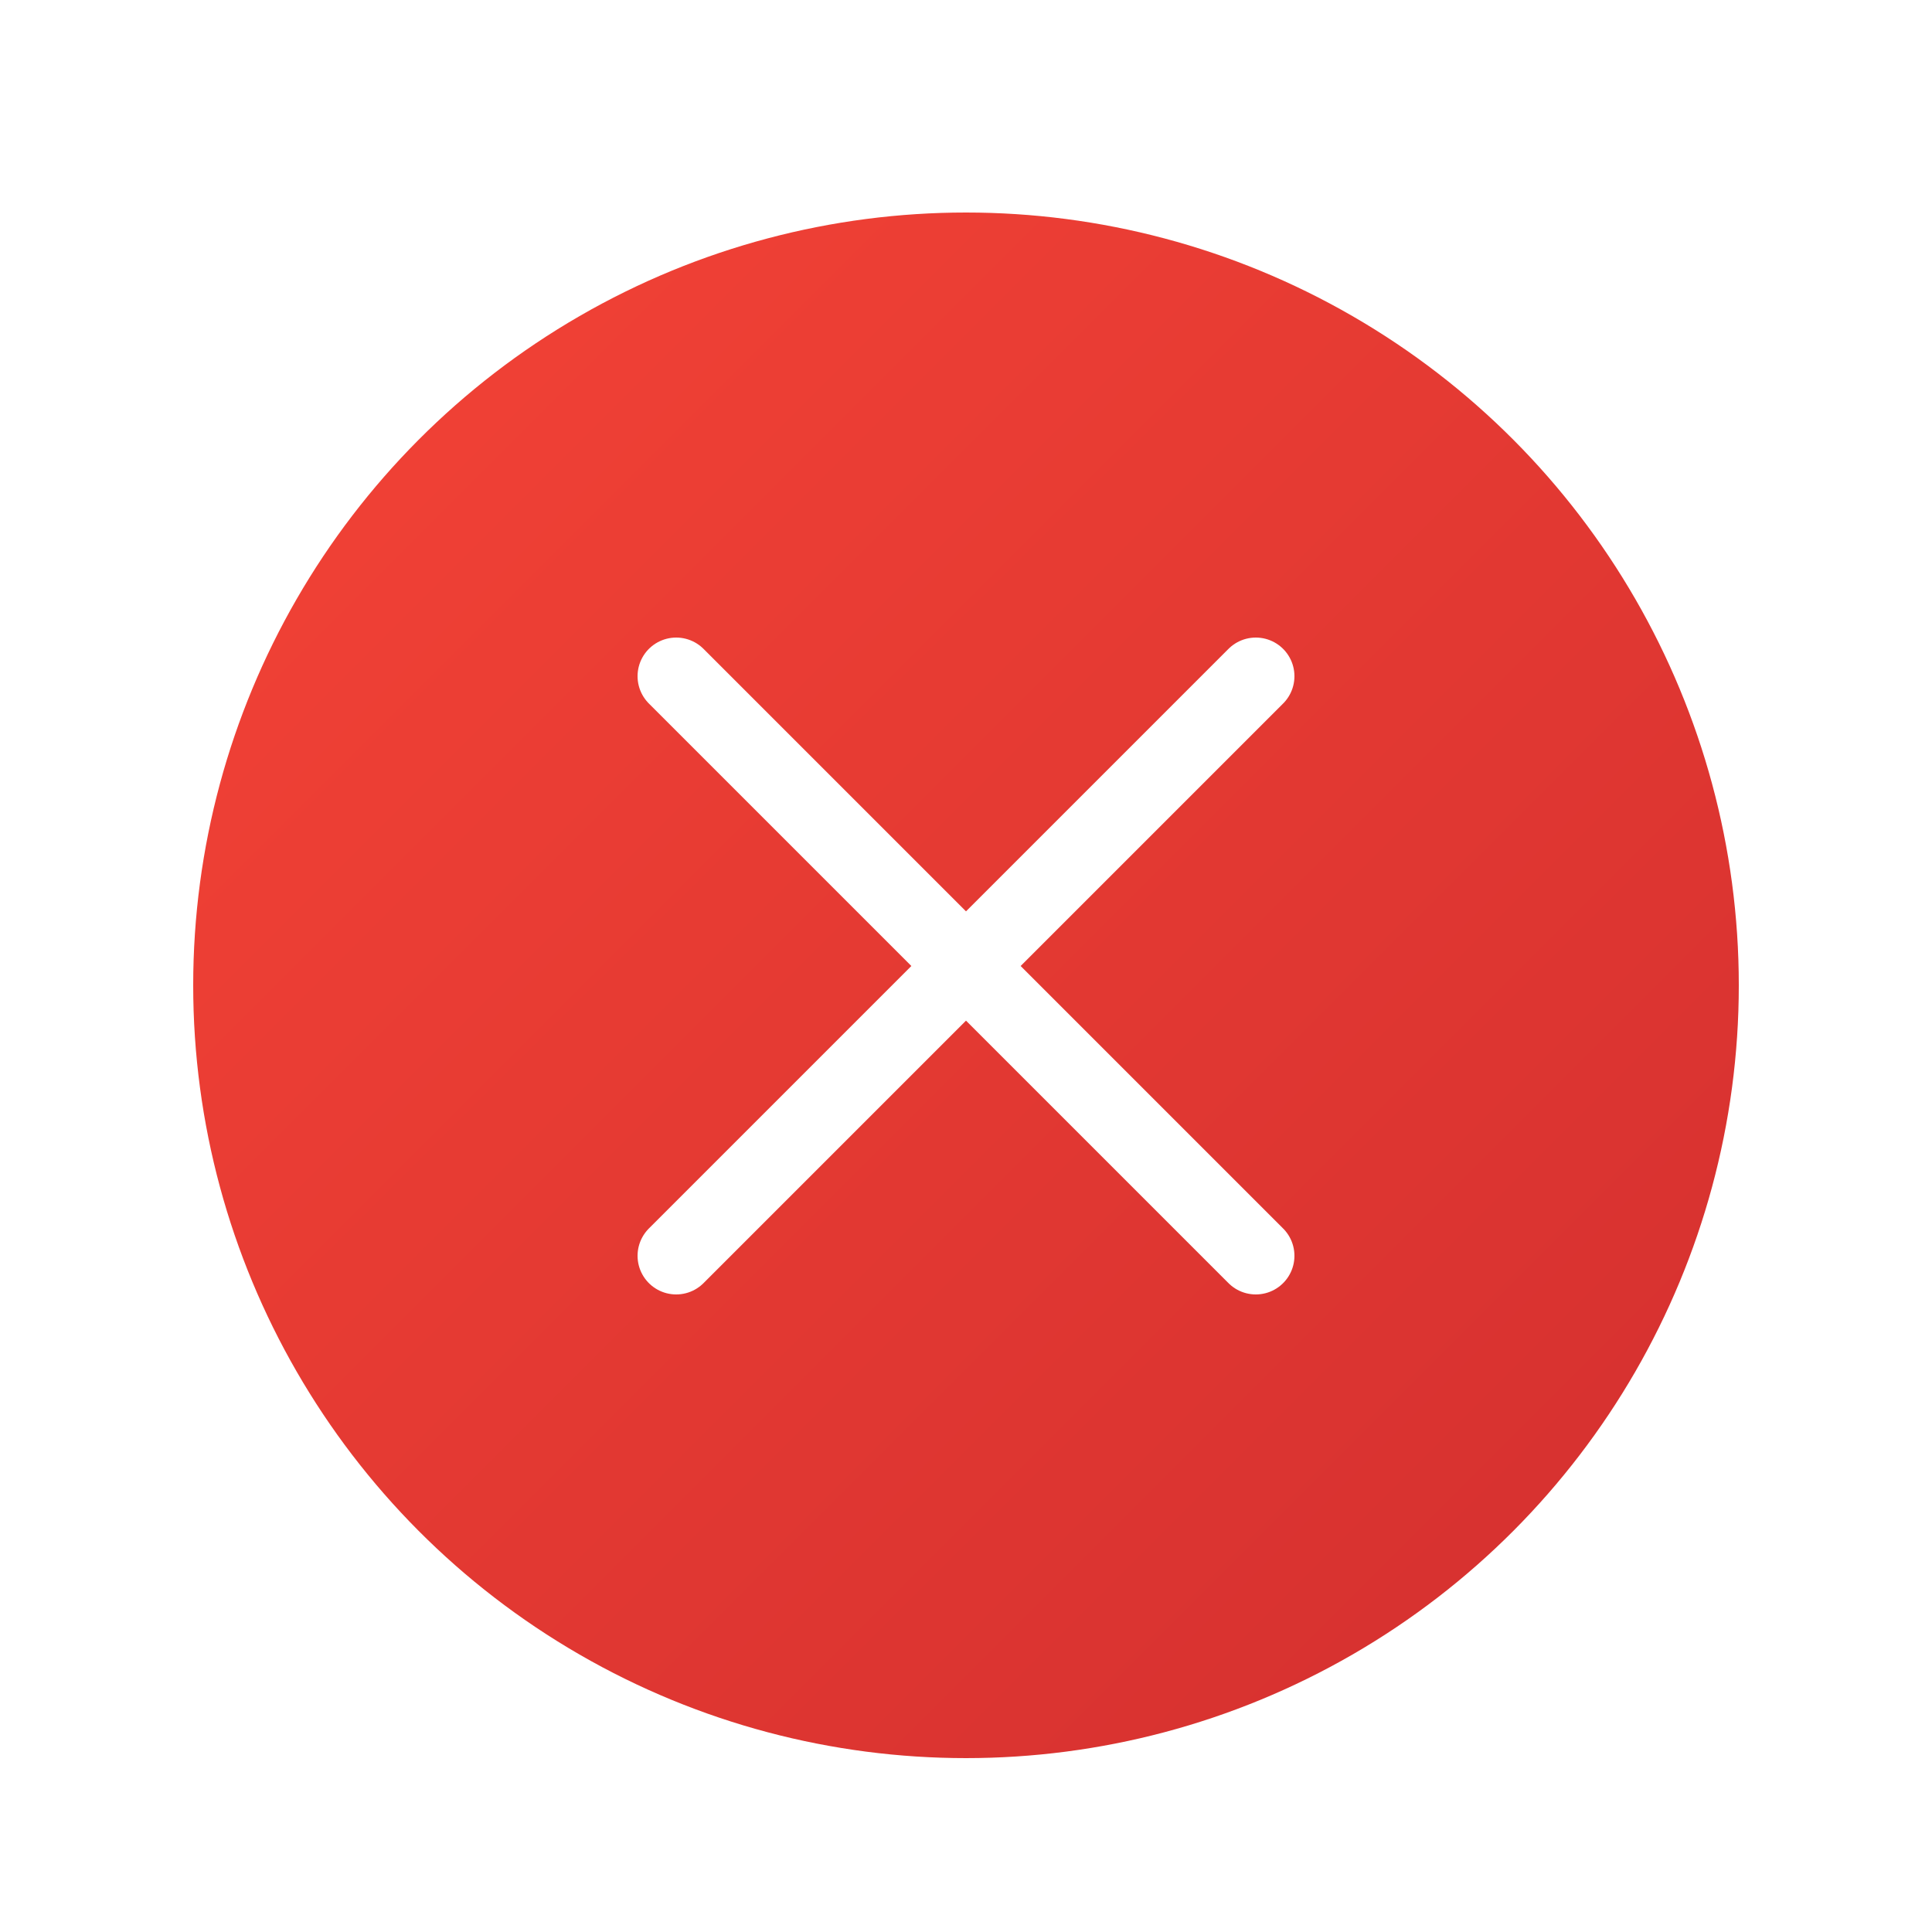 <svg width="100" height="100" viewBox="0 0 100 100" xmlns="http://www.w3.org/2000/svg">
  <defs>
    <linearGradient id="closeGradient" x1="0%" y1="0%" x2="100%" y2="100%">
      <stop offset="0%" stop-color="#F44336" />
      <stop offset="100%" stop-color="#D32F2F" />
    </linearGradient>
    <filter id="closeShadow" x="-20%" y="-20%" width="140%" height="140%">
      <feGaussianBlur in="SourceAlpha" stdDeviation="2" />
      <feOffset dx="0" dy="1" result="offsetblur"/>
      <feFlood flood-color="rgba(0,0,0,0.2)"/>
      <feComposite in2="offsetblur" operator="in"/>
      <feMerge>
        <feMergeNode/>
        <feMergeNode in="SourceGraphic"/>
      </feMerge>
    </filter>
  </defs>
  
  <!-- 背景圆形 -->
  <circle cx="50" cy="50" r="40" fill="url(#closeGradient)" filter="url(#closeShadow)" />
  
  <!-- 关闭符号 - 叉号 -->
  <path d="M35 35 L65 65 M65 35 L35 65" stroke="white" stroke-width="4" stroke-linecap="round" />
</svg>